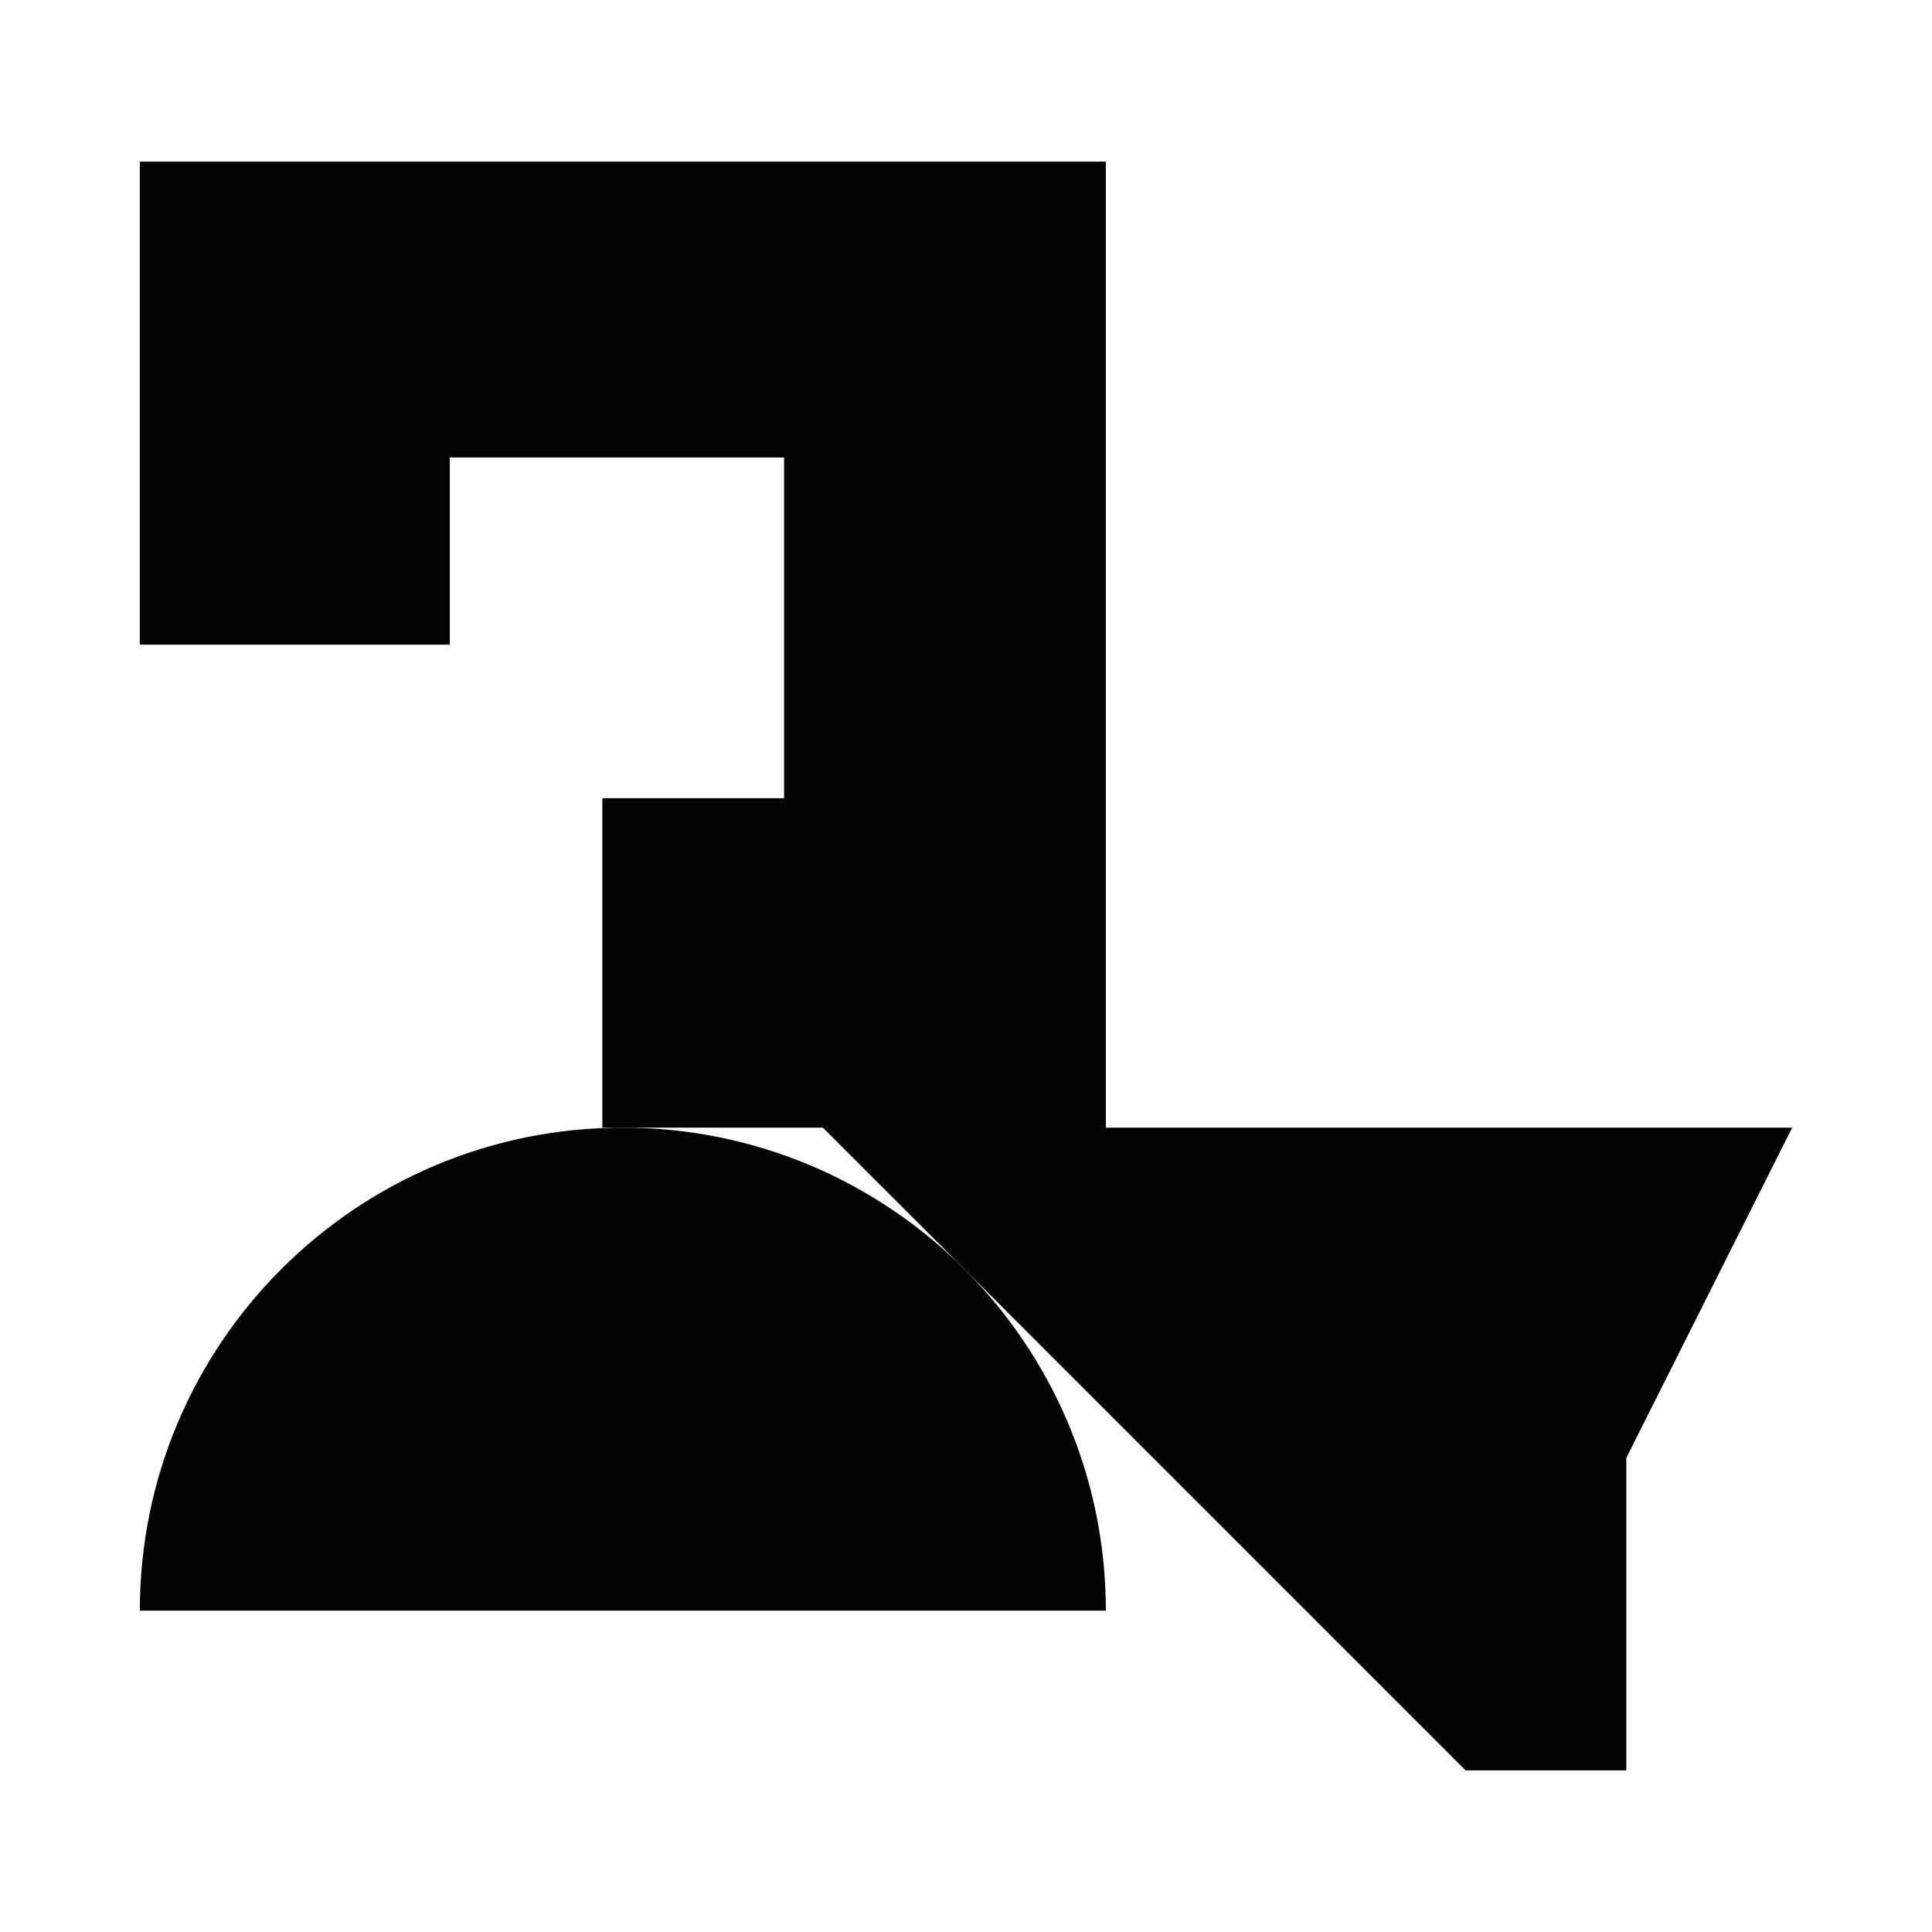 <?xml version="1.0" encoding="utf-8"?>
<!-- Generator: Adobe Illustrator 16.0.0, SVG Export Plug-In . SVG Version: 6.00 Build 0)  -->
<!DOCTYPE svg PUBLIC "-//W3C//DTD SVG 1.1//EN" "http://www.w3.org/Graphics/SVG/1.1/DTD/svg11.dtd">
<svg version="1.1" id="Calque_1" xmlns="http://www.w3.org/2000/svg" xmlns:xlink="http://www.w3.org/1999/xlink" x="0px" y="0px"
	 width="1190.551px" height="1190.551px" viewBox="0 0 1190.551 1190.551" enable-background="new 0 0 1190.551 1190.551"
	 xml:space="preserve">
<g>
	<path fill="#010202" d="M86.171,992.526h595.281c0.002-164.384-133.257-297.642-297.64-297.642S86.171,828.143,86.171,992.526z"/>
	<polygon fill="#010202" points="681.449,694.885 681.449,99.606 86.172,99.606 86.172,397.247 277.172,397.247 277.172,281.885 
		483.172,281.885 483.172,491.885 371.172,491.885 371.172,694.885 383.812,694.885 507.1,694.885 903.16,1090.944 
		1002.172,1090.944 1002.172,898.407 1104.381,694.885 	"/>
</g>
</svg>
